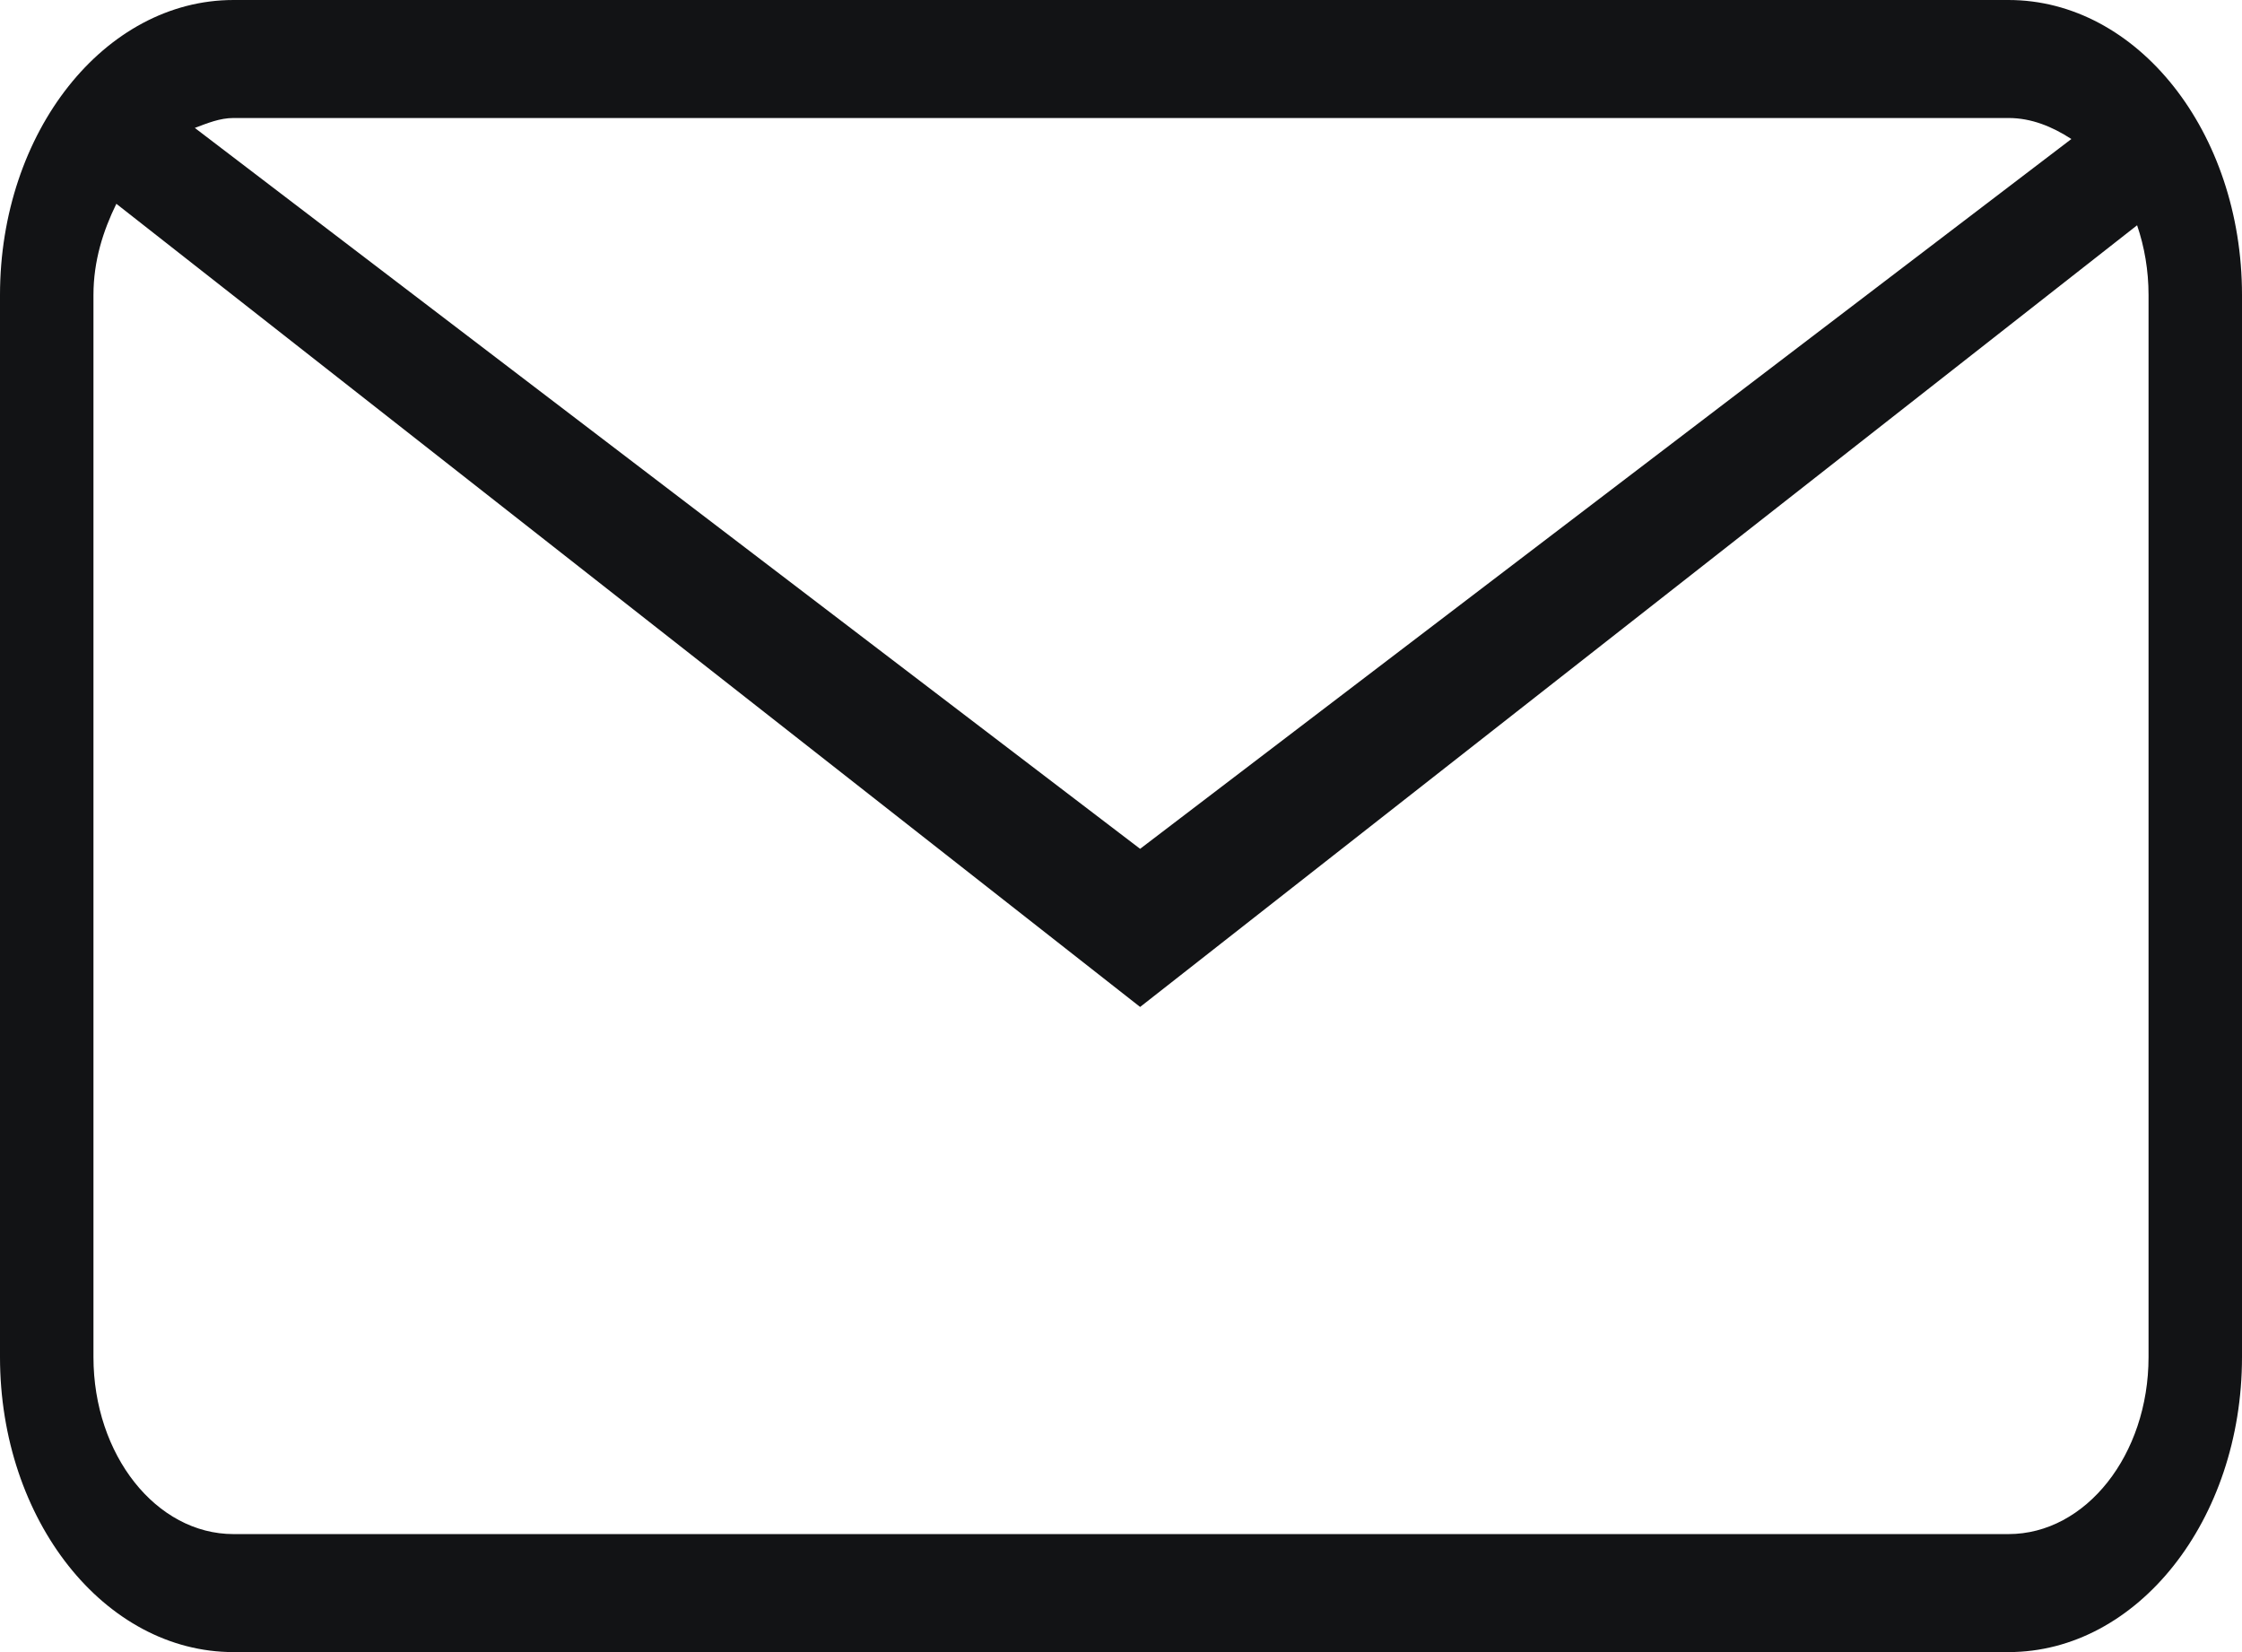 <svg xmlns="http://www.w3.org/2000/svg" xmlns:xlink="http://www.w3.org/1999/xlink" preserveAspectRatio="xMidYMid" width="19" height="14" viewBox="0 0 19 14">
  <defs>
    <style>
      .cls-1 {
        fill: #121315;
        fill-rule: evenodd;
      }
    </style>
  </defs>
  <path d="M17.021,14.000 L1.979,14.000 C0.886,14.000 0.000,12.881 0.000,11.500 L0.000,2.500 C0.000,1.119 0.886,-0.000 1.979,-0.000 L17.021,-0.000 C18.114,-0.000 19.000,1.119 19.000,2.500 L19.000,11.500 C19.000,12.881 18.114,14.000 17.021,14.000 ZM0.792,11.500 C0.792,12.328 1.323,13.000 1.979,13.000 L17.021,13.000 C17.677,13.000 18.208,12.328 18.208,11.500 L18.208,2.500 C18.208,2.290 18.173,2.091 18.111,1.909 L9.662,8.533 L0.986,1.727 C0.874,1.956 0.792,2.211 0.792,2.500 L0.792,11.500 ZM17.021,1.000 L1.979,1.000 C1.863,1.000 1.757,1.044 1.651,1.084 L9.662,7.193 L17.554,1.178 C17.392,1.073 17.216,1.000 17.021,1.000 Z" class="cls-1"/>
</svg>
